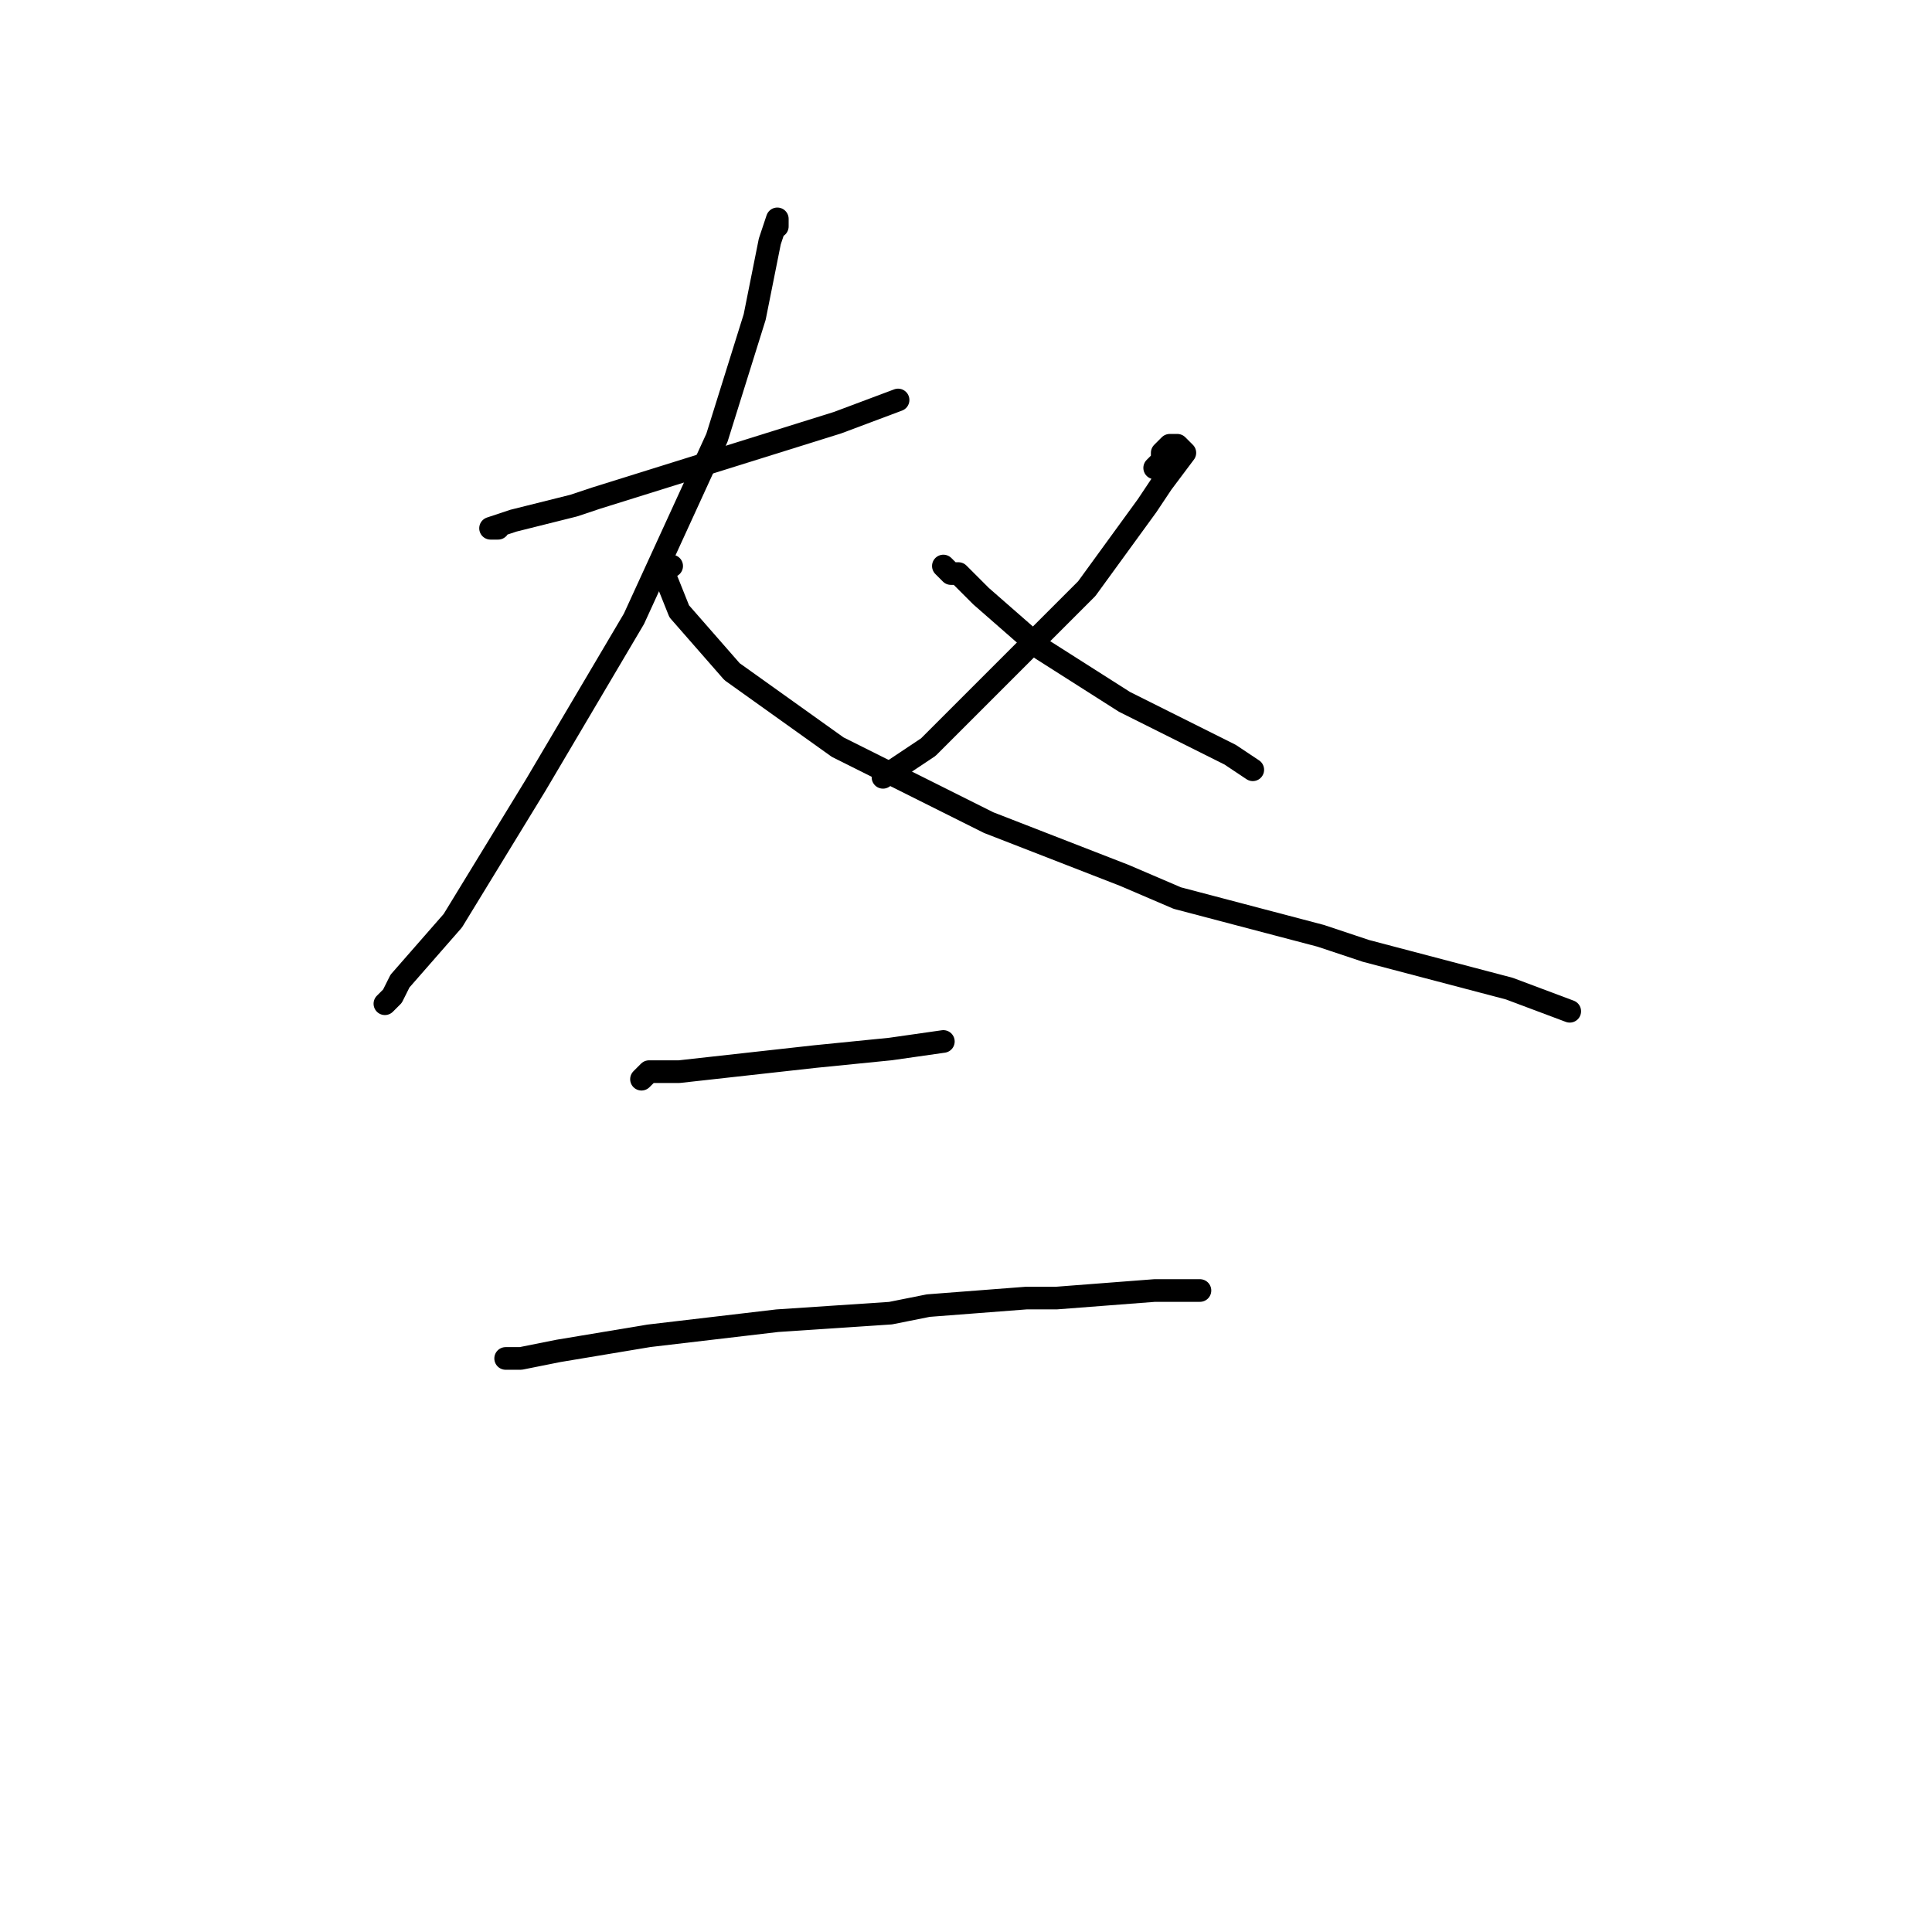 <?xml version="1.0" standalone="no"?>
    <svg width="256" height="256" xmlns="http://www.w3.org/2000/svg" version="1.1">
    <polyline stroke="black" stroke-width="3" stroke-linecap="round" fill="transparent" stroke-linejoin="round" points="66 70 65 70 68 69 76 67 79 66 95 61 111 56 119 53 119 53 " />
        <polyline stroke="black" stroke-width="3" stroke-linecap="round" fill="transparent" stroke-linejoin="round" points="103 30 103 29 102 32 100 42 95 58 84 82 71 104 60 122 53 130 52 132 51 133 51 133 " />
        <polyline stroke="black" stroke-width="3" stroke-linecap="round" fill="transparent" stroke-linejoin="round" points="89 75 88 75 88 76 90 81 97 89 111 99 131 109 149 116 156 119 175 124 181 126 200 131 208 134 208 134 " />
        <polyline stroke="black" stroke-width="3" stroke-linecap="round" fill="transparent" stroke-linejoin="round" points="153 62 154 61 154 60 155 59 156 59 157 60 154 64 152 67 144 78 136 86 133 89 123 99 117 103 117 103 " />
        <polyline stroke="black" stroke-width="3" stroke-linecap="round" fill="transparent" stroke-linejoin="round" points="125 75 126 76 127 76 128 77 130 79 138 86 149 93 163 100 166 102 166 102 " />
        <polyline stroke="black" stroke-width="3" stroke-linecap="round" fill="transparent" stroke-linejoin="round" points="85 143 86 142 90 142 99 141 108 140 118 139 125 138 125 138 " />
        <polyline stroke="black" stroke-width="3" stroke-linecap="round" fill="transparent" stroke-linejoin="round" points="67 180 68 180 69 180 74 179 86 177 103 175 118 174 123 173 136 172 140 172 153 171 159 171 159 171 " />
        </svg>
